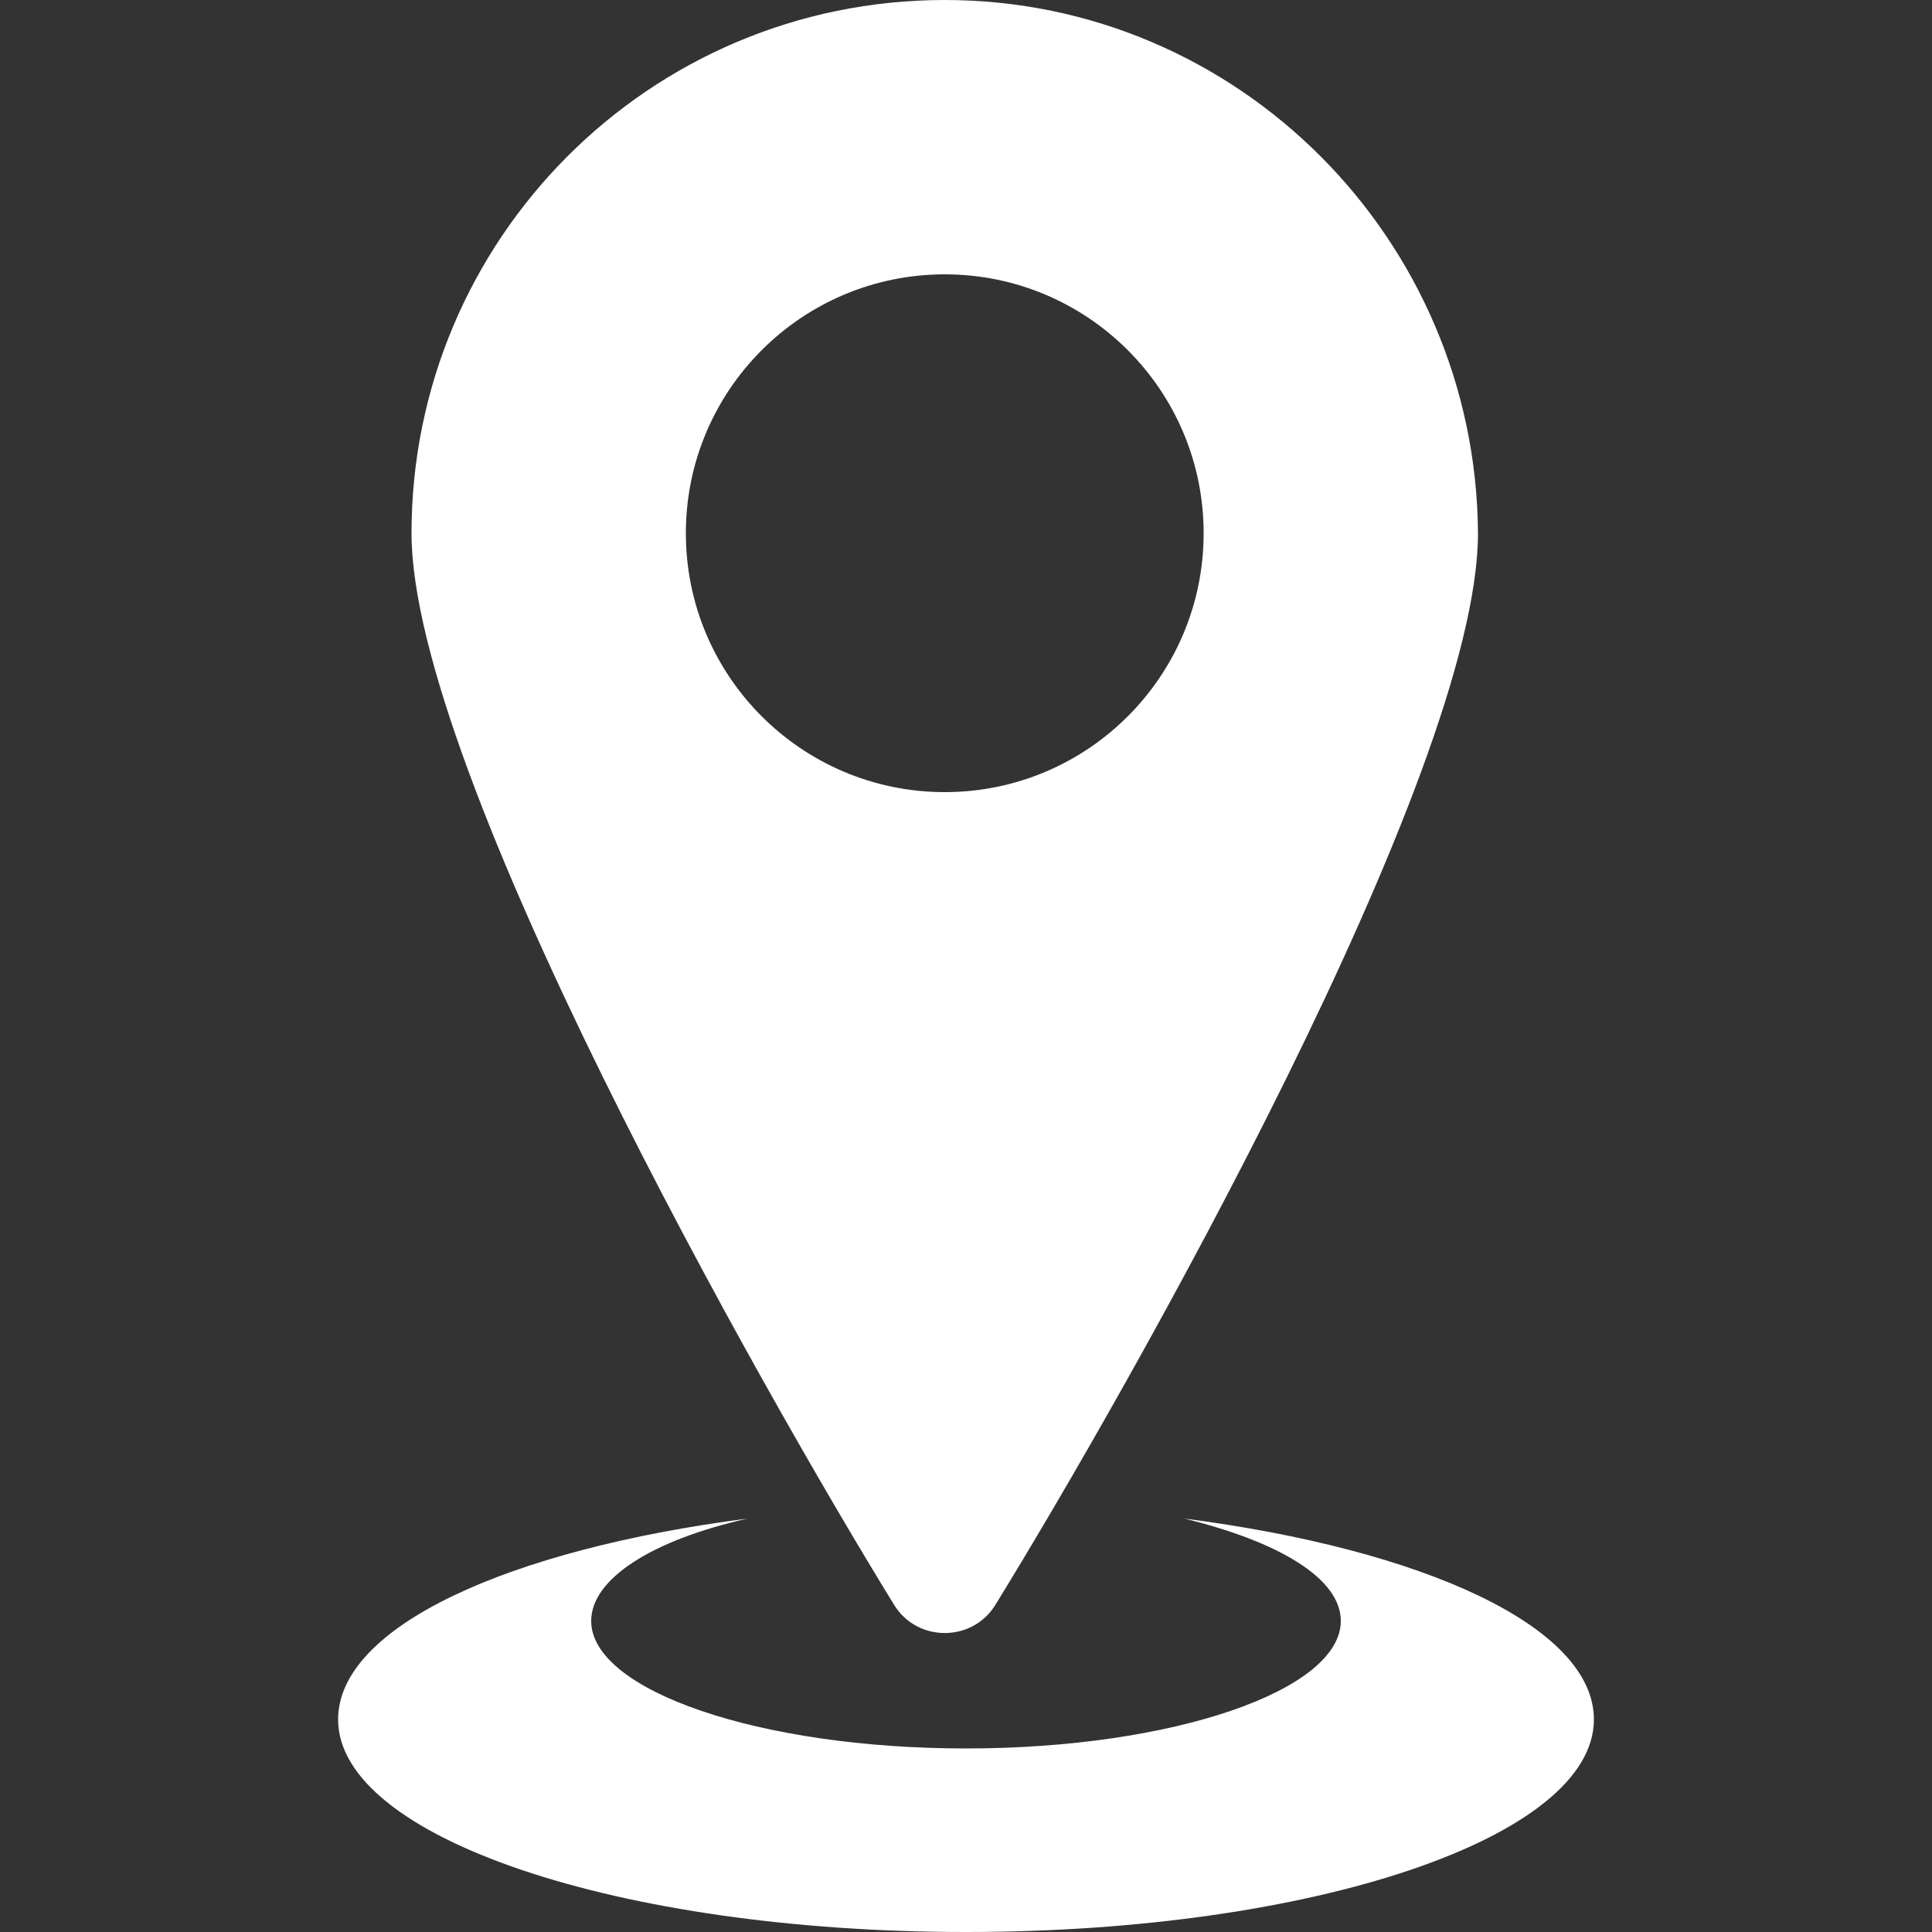 <?xml version="1.0" encoding="utf-8"?>
<!-- Generator: Adobe Illustrator 21.0.0, SVG Export Plug-In . SVG Version: 6.00 Build 0)  -->
<svg version="1.1" id="Слой_1" xmlns="http://www.w3.org/2000/svg" xmlns:xlink="http://www.w3.org/1999/xlink" x="0px" y="0px"
	 viewBox="0 0 100 100" style="enable-background:new 0 0 100 100;" xml:space="preserve">
<rect x="0" y="0" width="100" height="100" fill="#333333" stroke="none"/>
<g>
	<path fill="#fff" d="M48.9,0C33.6,0,21.3,12.4,21.3,27.6c0,12.3,18.1,44.3,25,55.5c1.2,1.9,4,1.9,5.2,0c6.9-11.2,25-43.1,25-55.5
		C76.4,12.4,64.1,0,48.9,0z M48.9,41c-7.4,0-13.4-6-13.4-13.4s6-13.4,13.4-13.4s13.4,6,13.4,13.4S56.3,41,48.9,41z"/>
	<path fill="#fff" d="M61.3,78.6c4.9,1.2,8.1,3.1,8.1,5.3c0,3.6-8.7,6.6-19.4,6.6s-19.4-3-19.4-6.6c0-2.2,3.2-4.2,8.1-5.3
		C26.3,80.2,17.5,84.2,17.5,89c0,6.1,14.5,11,32.5,11s32.5-4.9,32.5-11C82.5,84.2,73.7,80.2,61.3,78.6z"/>
</g>
</svg>
